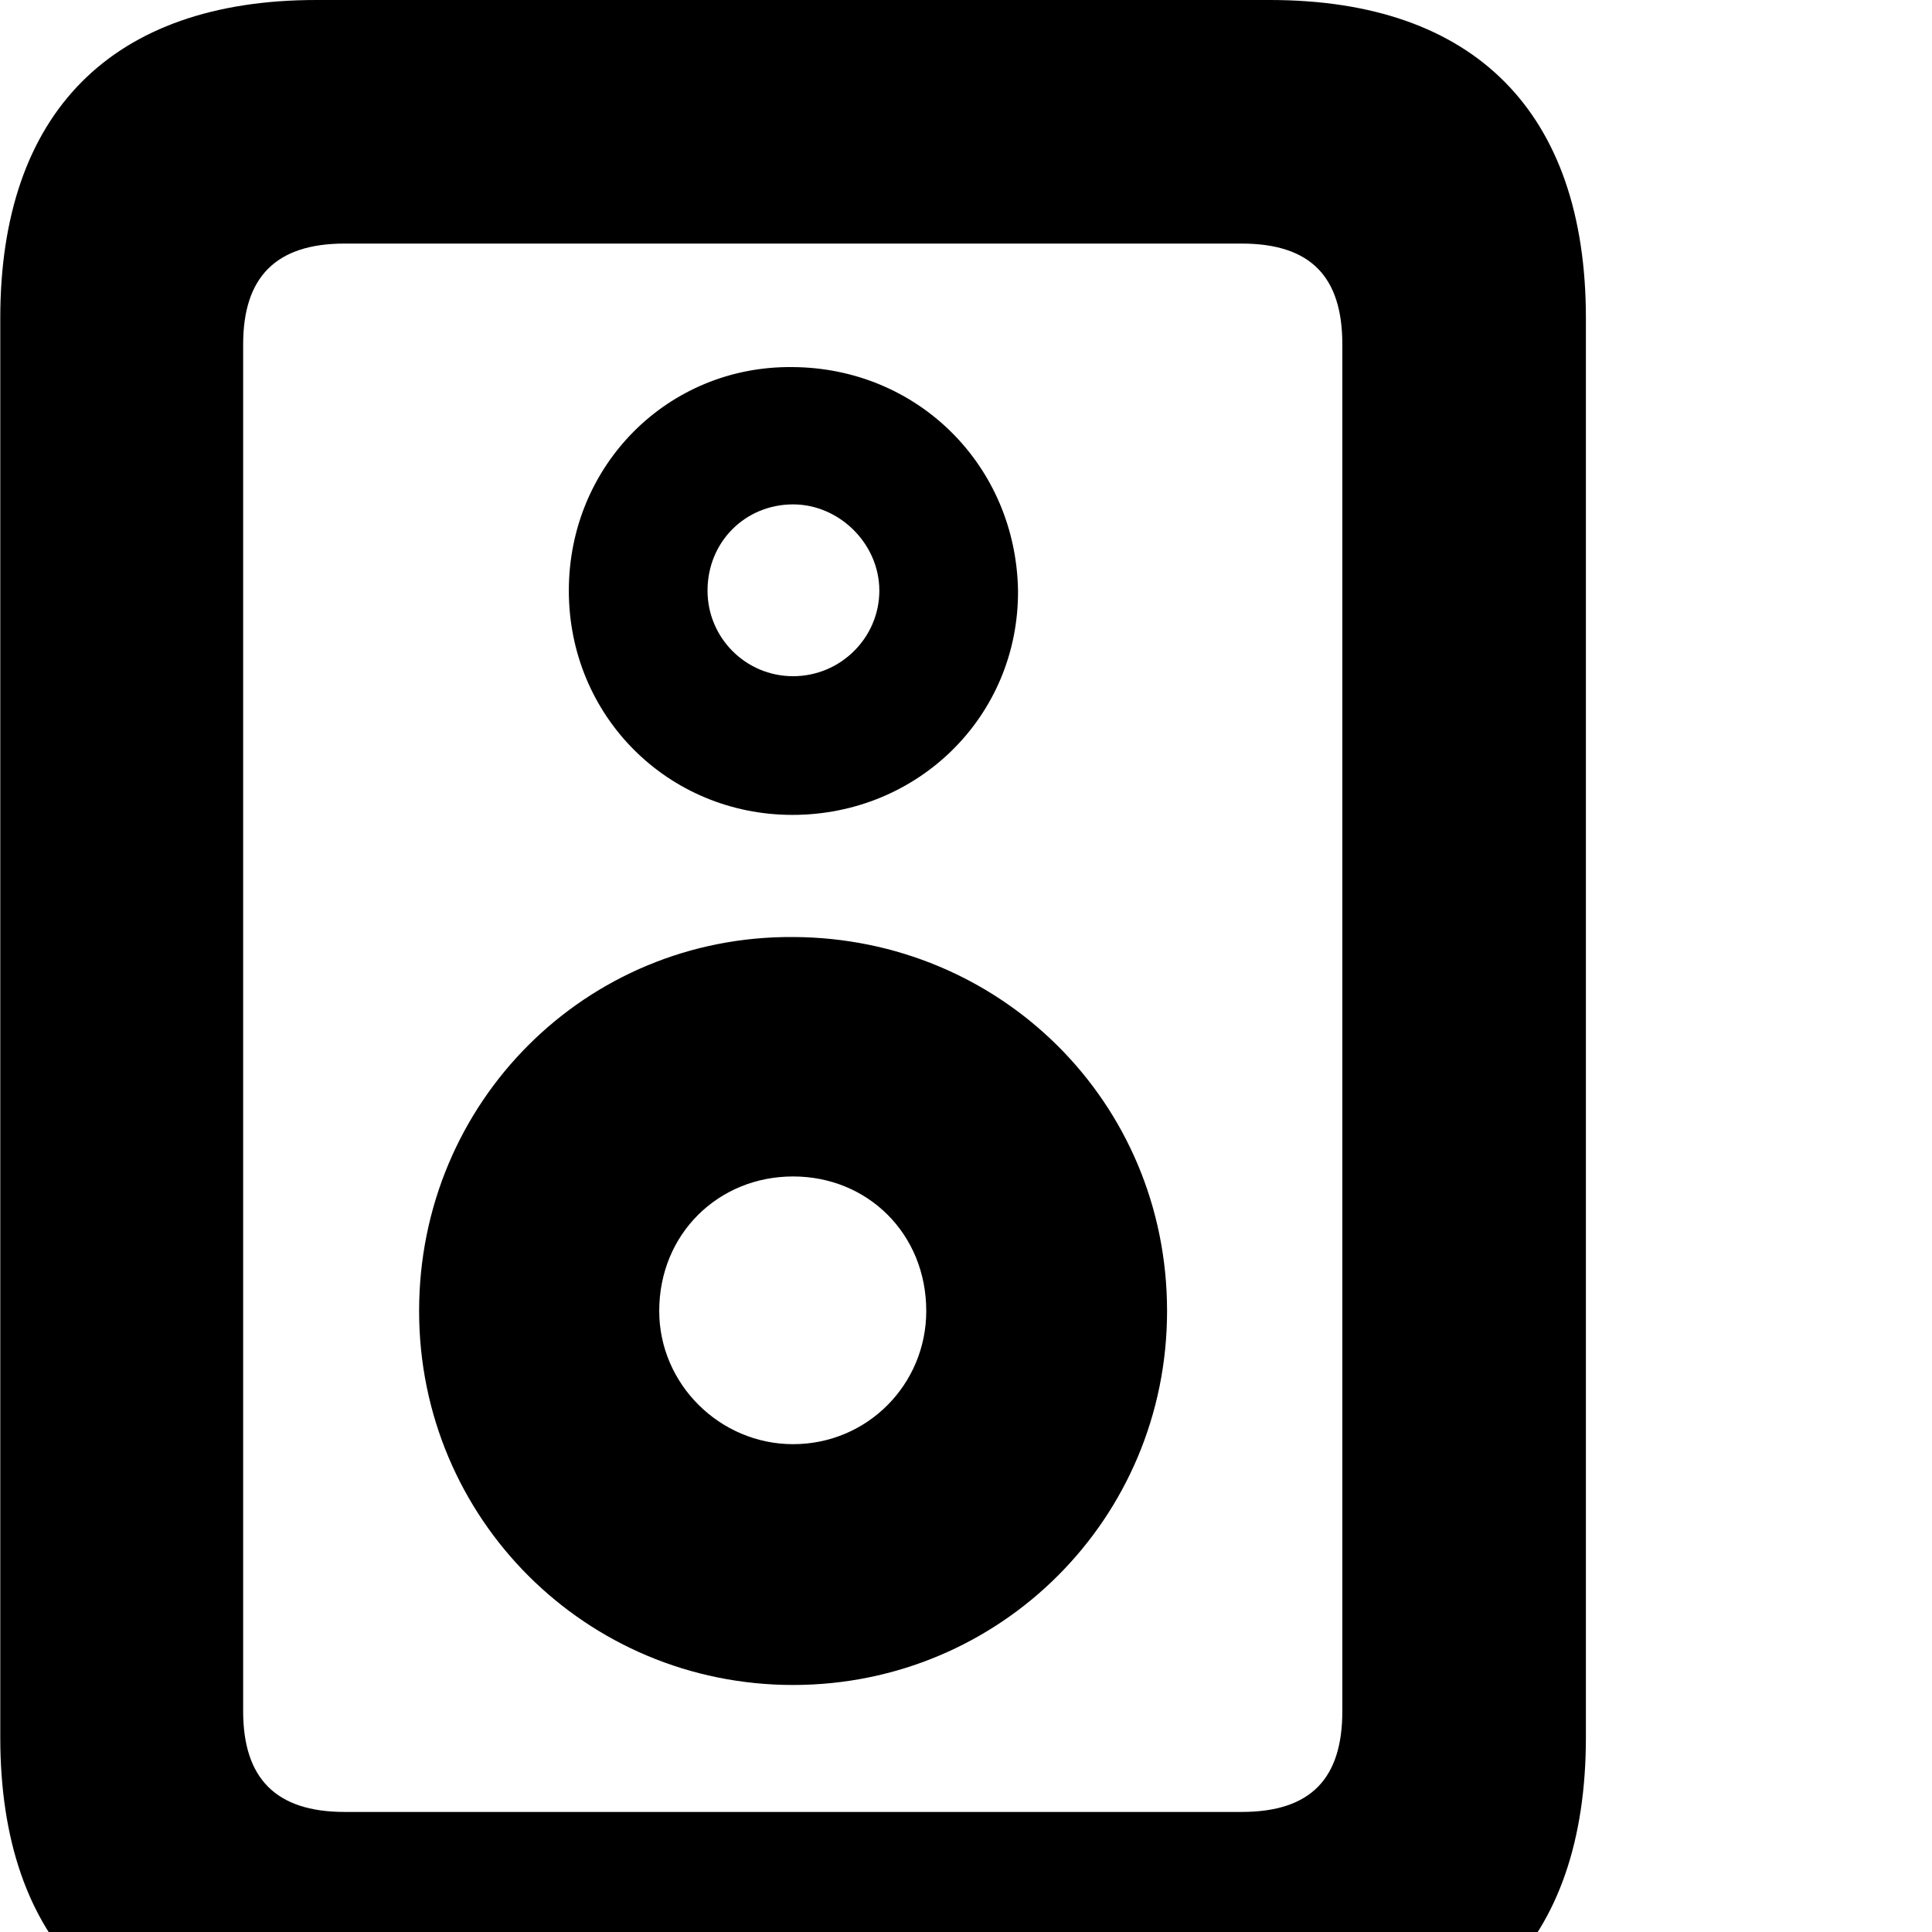 <svg xmlns="http://www.w3.org/2000/svg" viewBox="0 0 28 28" width="28" height="28">
  <path d="M0.004 4.61V25.18C0.004 28.16 1.624 29.79 4.584 29.79H18.404C21.374 29.79 22.984 28.16 22.984 25.18V4.61C22.984 1.63 21.374 -0 18.404 -0H4.584C1.624 -0 0.004 1.63 0.004 4.61ZM3.524 4.99C3.524 4.02 3.994 3.53 4.994 3.53H17.994C19.004 3.53 19.454 4.02 19.454 4.99V24.8C19.454 25.77 19.004 26.26 17.994 26.26H4.994C3.994 26.26 3.524 25.77 3.524 24.8ZM11.484 11.81C13.304 11.81 14.764 10.38 14.754 8.56C14.724 6.75 13.304 5.33 11.484 5.32C9.684 5.3 8.244 6.74 8.244 8.56C8.244 10.38 9.684 11.81 11.484 11.81ZM11.494 9.8C10.804 9.8 10.254 9.24 10.254 8.56C10.254 7.85 10.804 7.31 11.494 7.31C12.164 7.31 12.744 7.88 12.744 8.56C12.744 9.24 12.184 9.8 11.494 9.8ZM11.494 24.42C14.494 24.42 16.914 22.01 16.914 19C16.914 15.97 14.494 13.59 11.494 13.58C8.494 13.56 6.074 15.97 6.074 19C6.074 22.01 8.494 24.42 11.494 24.42ZM11.494 20.93C10.434 20.93 9.554 20.06 9.554 19C9.554 17.88 10.414 17.05 11.494 17.05C12.574 17.05 13.424 17.88 13.424 19C13.424 20.06 12.574 20.93 11.494 20.93Z" />
</svg>
